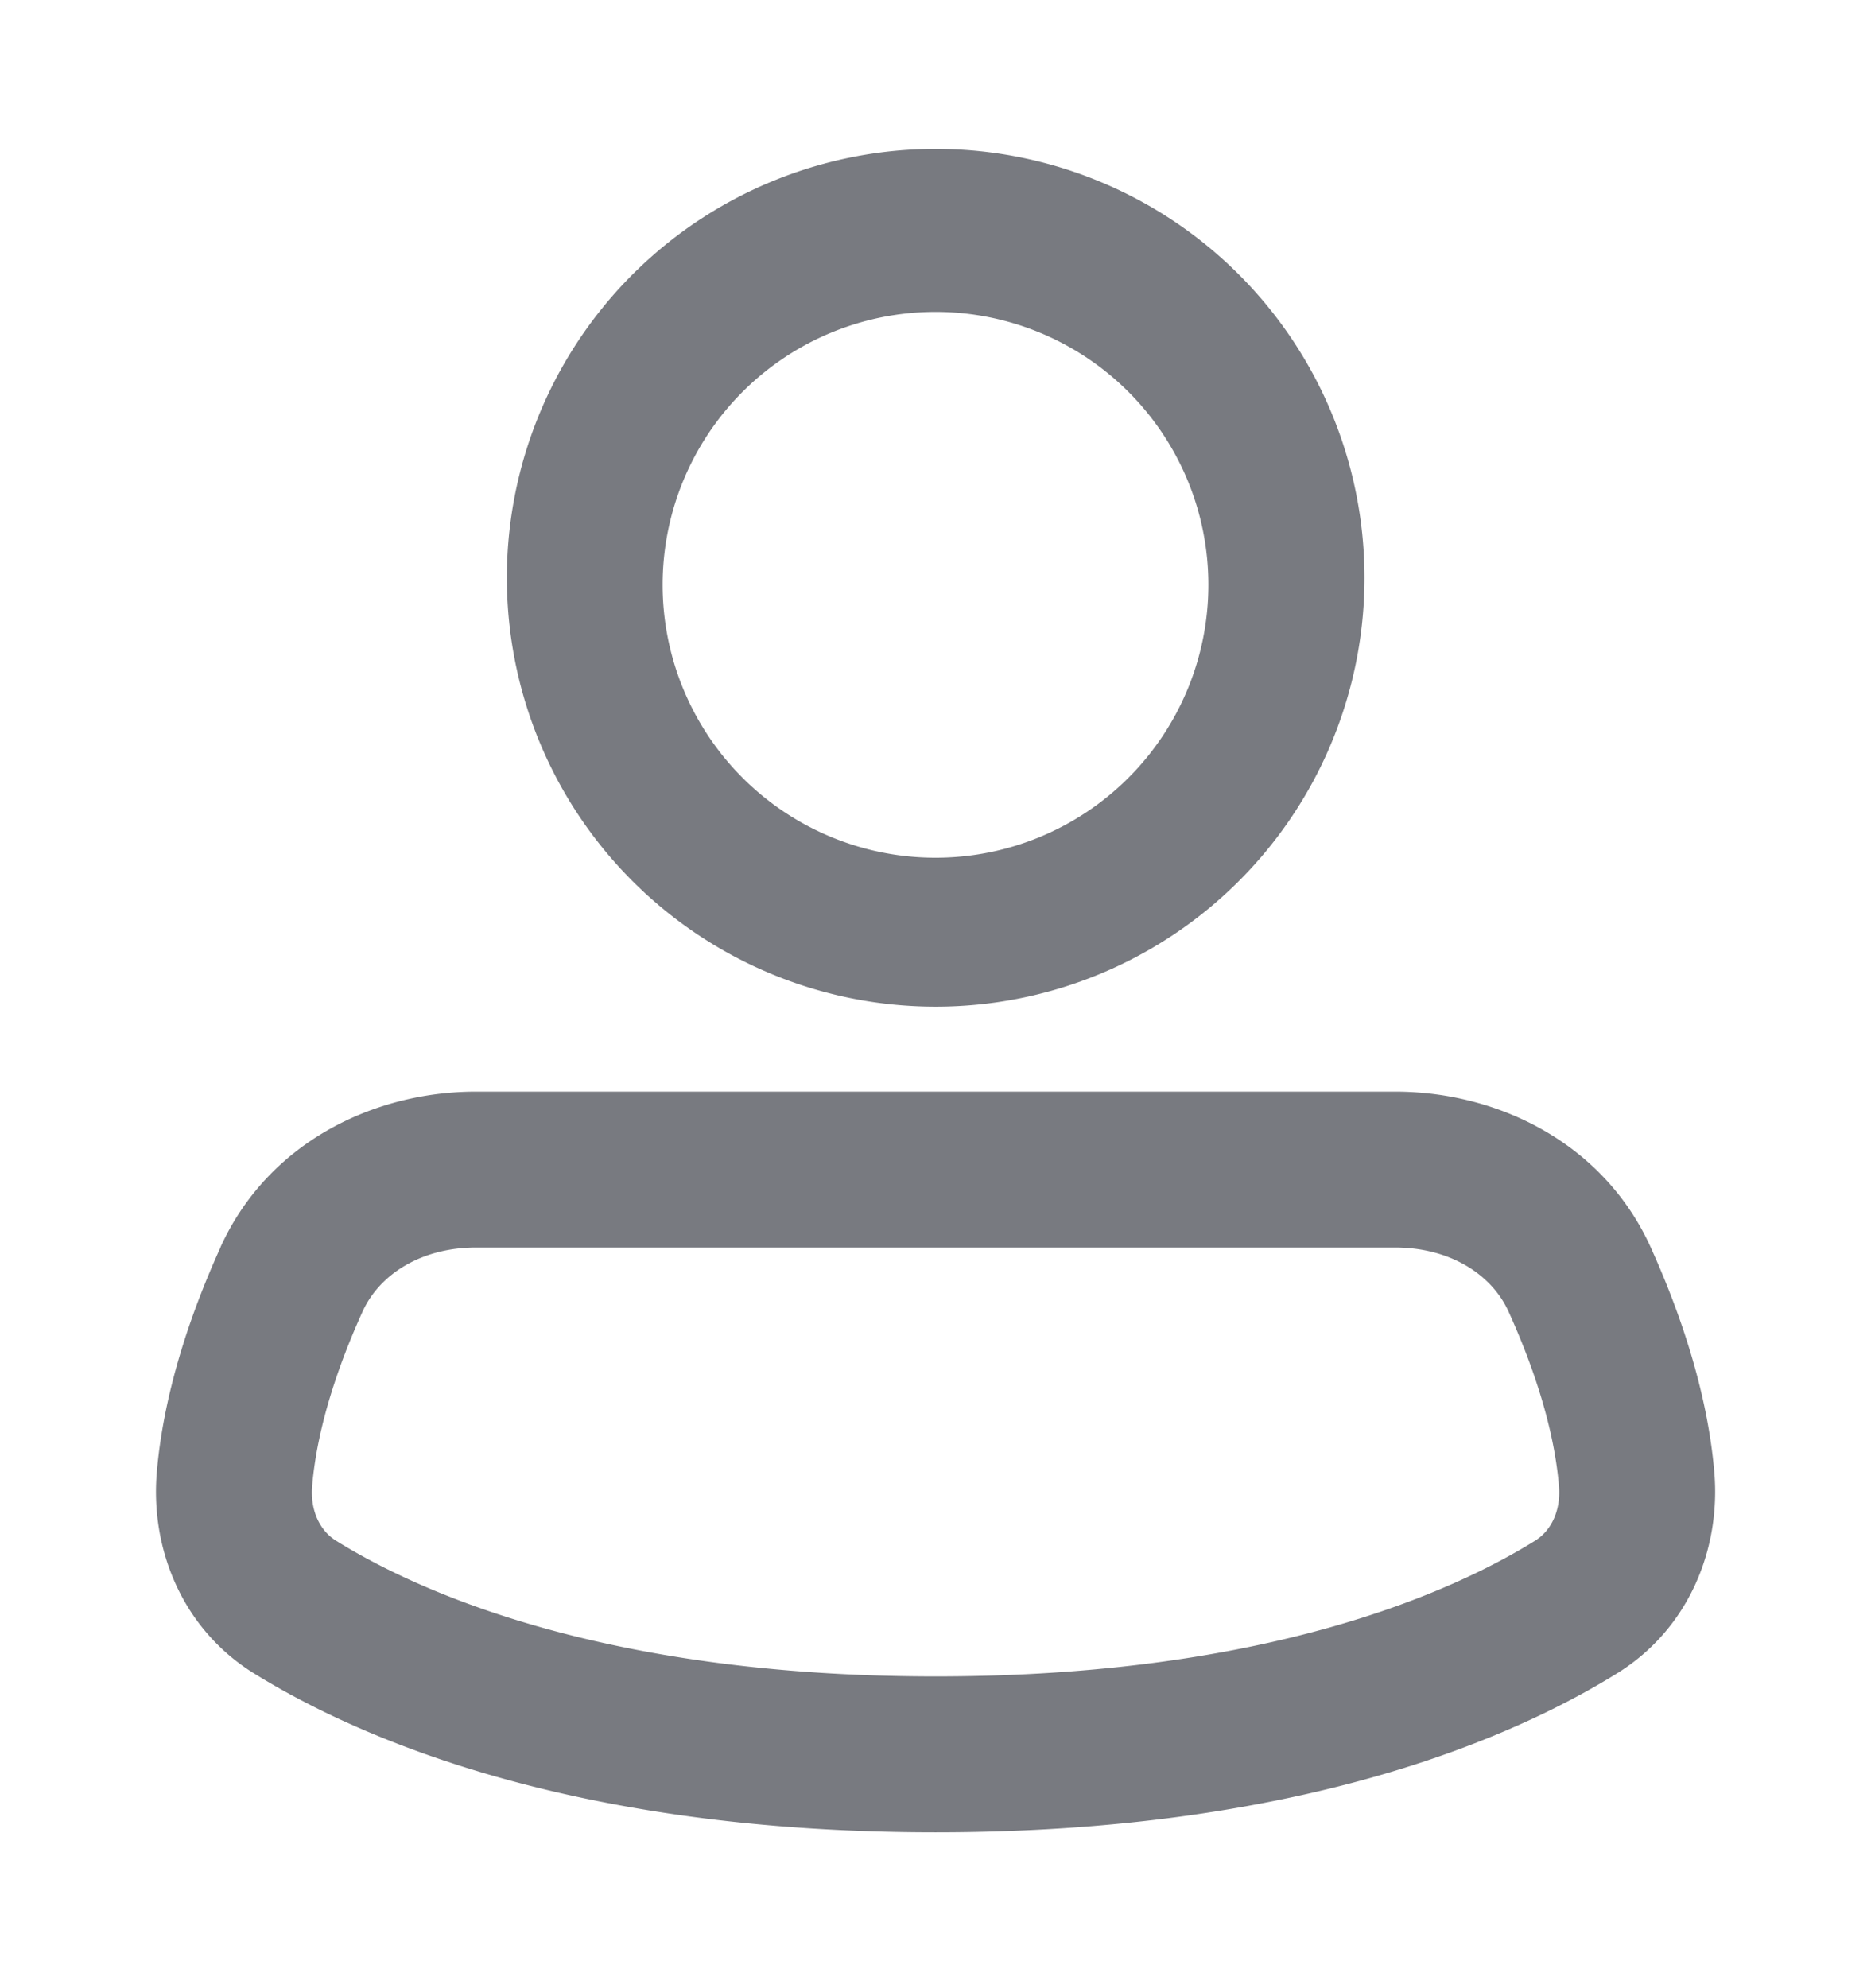 <svg xmlns="http://www.w3.org/2000/svg" width="16" height="17" fill="none"><path fill="#787A80" fill-rule="evenodd" d="M8 2.667a2.333 2.333 0 1 0 0 4.667 2.333 2.333 0 0 0 0-4.667M4.335 5.001a3.667 3.667 0 1 1 7.333 0 3.667 3.667 0 0 1-7.333 0M4.07 10.667c-.462 0-.824.225-.97.549-.203.447-.387.98-.43 1.485-.02.226.074.393.204.473.686.427 2.276 1.16 5.127 1.16s4.44-.733 5.126-1.16c.13-.08.224-.247.204-.473-.043-.505-.227-1.038-.43-1.485-.146-.324-.508-.549-.97-.549zm-2.185-.002c.406-.894 1.31-1.331 2.185-1.331h7.861c.874 0 1.78.437 2.185 1.331.232.513.482 1.203.544 1.922.056.655-.216 1.339-.83 1.72-.902.56-2.736 1.36-5.83 1.36s-4.927-.8-5.83-1.36c-.613-.381-.885-1.065-.829-1.72.062-.719.312-1.409.545-1.922" clip-rule="evenodd"/></svg>